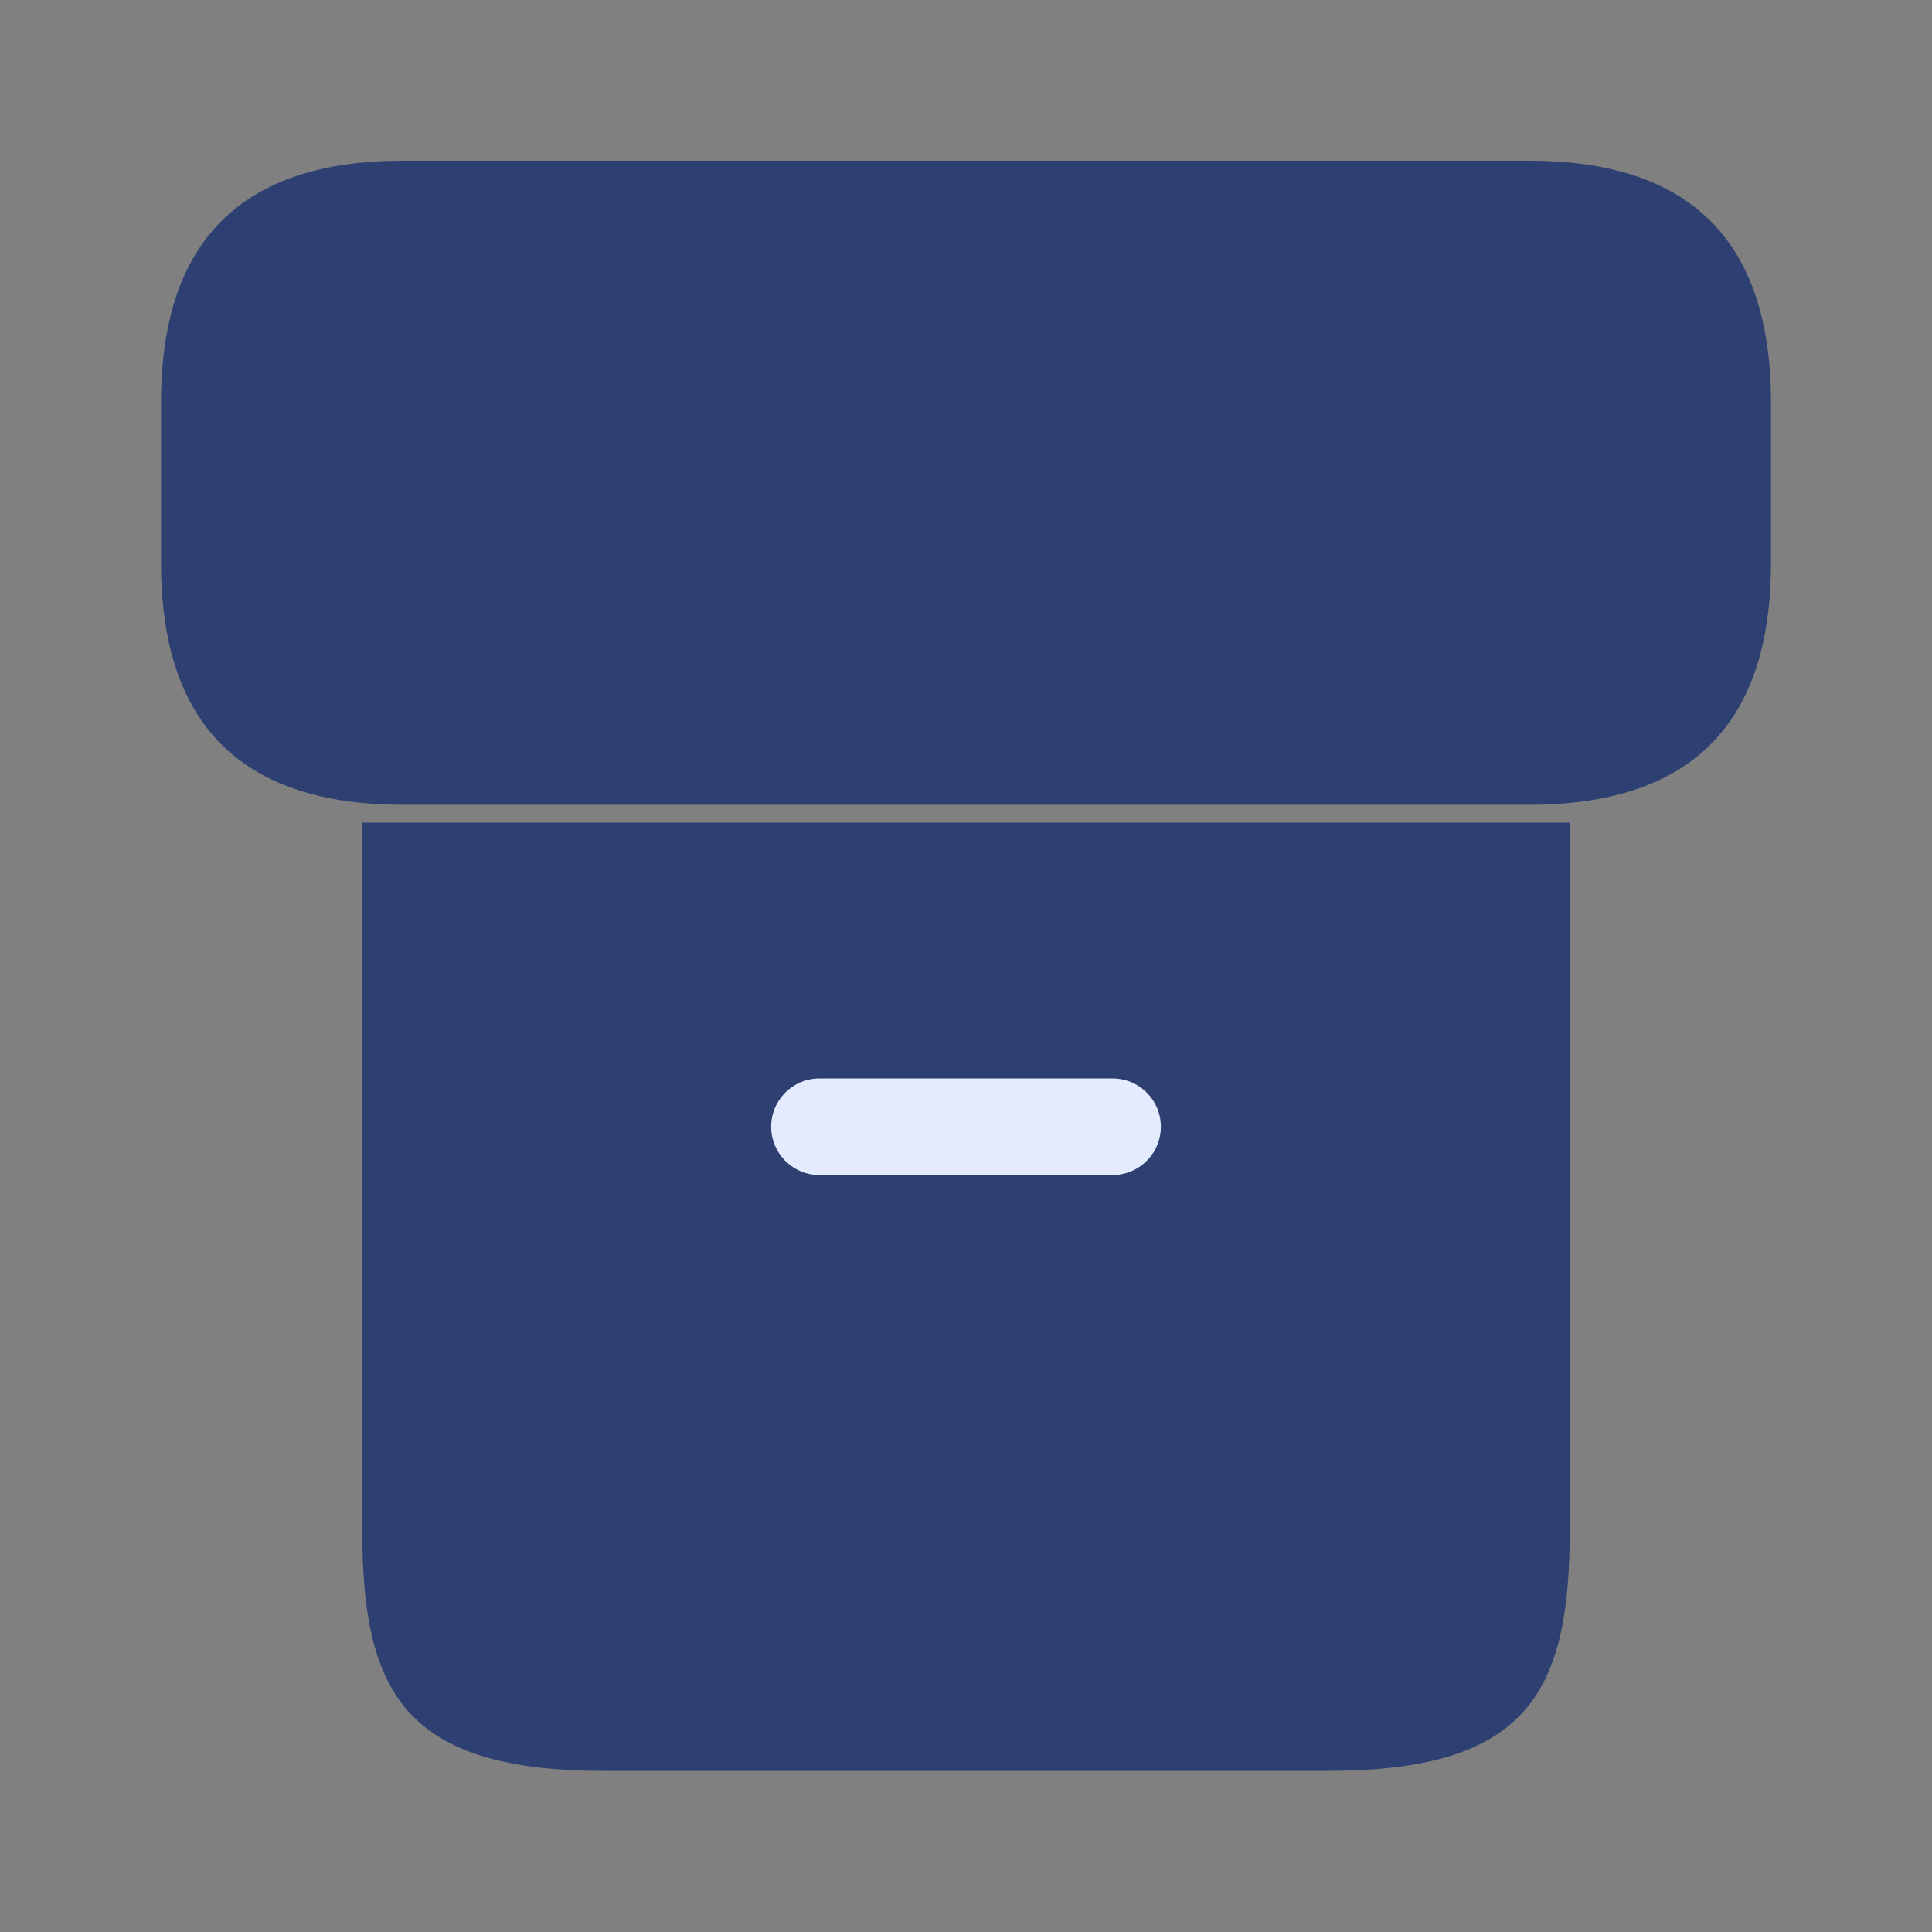 <svg width="20" height="20" viewBox="0 0 20 20" fill="none" xmlns="http://www.w3.org/2000/svg">
<rect x="0" y="0" width="20" height="20" fill="#808080" stroke="none"/>
<path d="M16.25 8.516V15.832C16.25 17.499 15.833 18.332 13.75 18.332H6.25C4.167 18.332 3.75 17.499 3.75 15.832V8.516" fill="#2E4072"/>
<path d="M4.167 1.664H15.833C17.5 1.664 18.333 2.497 18.333 4.164V5.831C18.333 7.497 17.5 8.331 15.833 8.331H4.167C2.5 8.331 1.667 7.497 1.667 5.831V4.164C1.667 2.497 2.5 1.664 4.167 1.664Z" fill="#2E4072"/>
<path d="M8.483 11.664H11.517" stroke="#E4EBFF" stroke-linecap="round" stroke-linejoin="round"/>
</svg>
